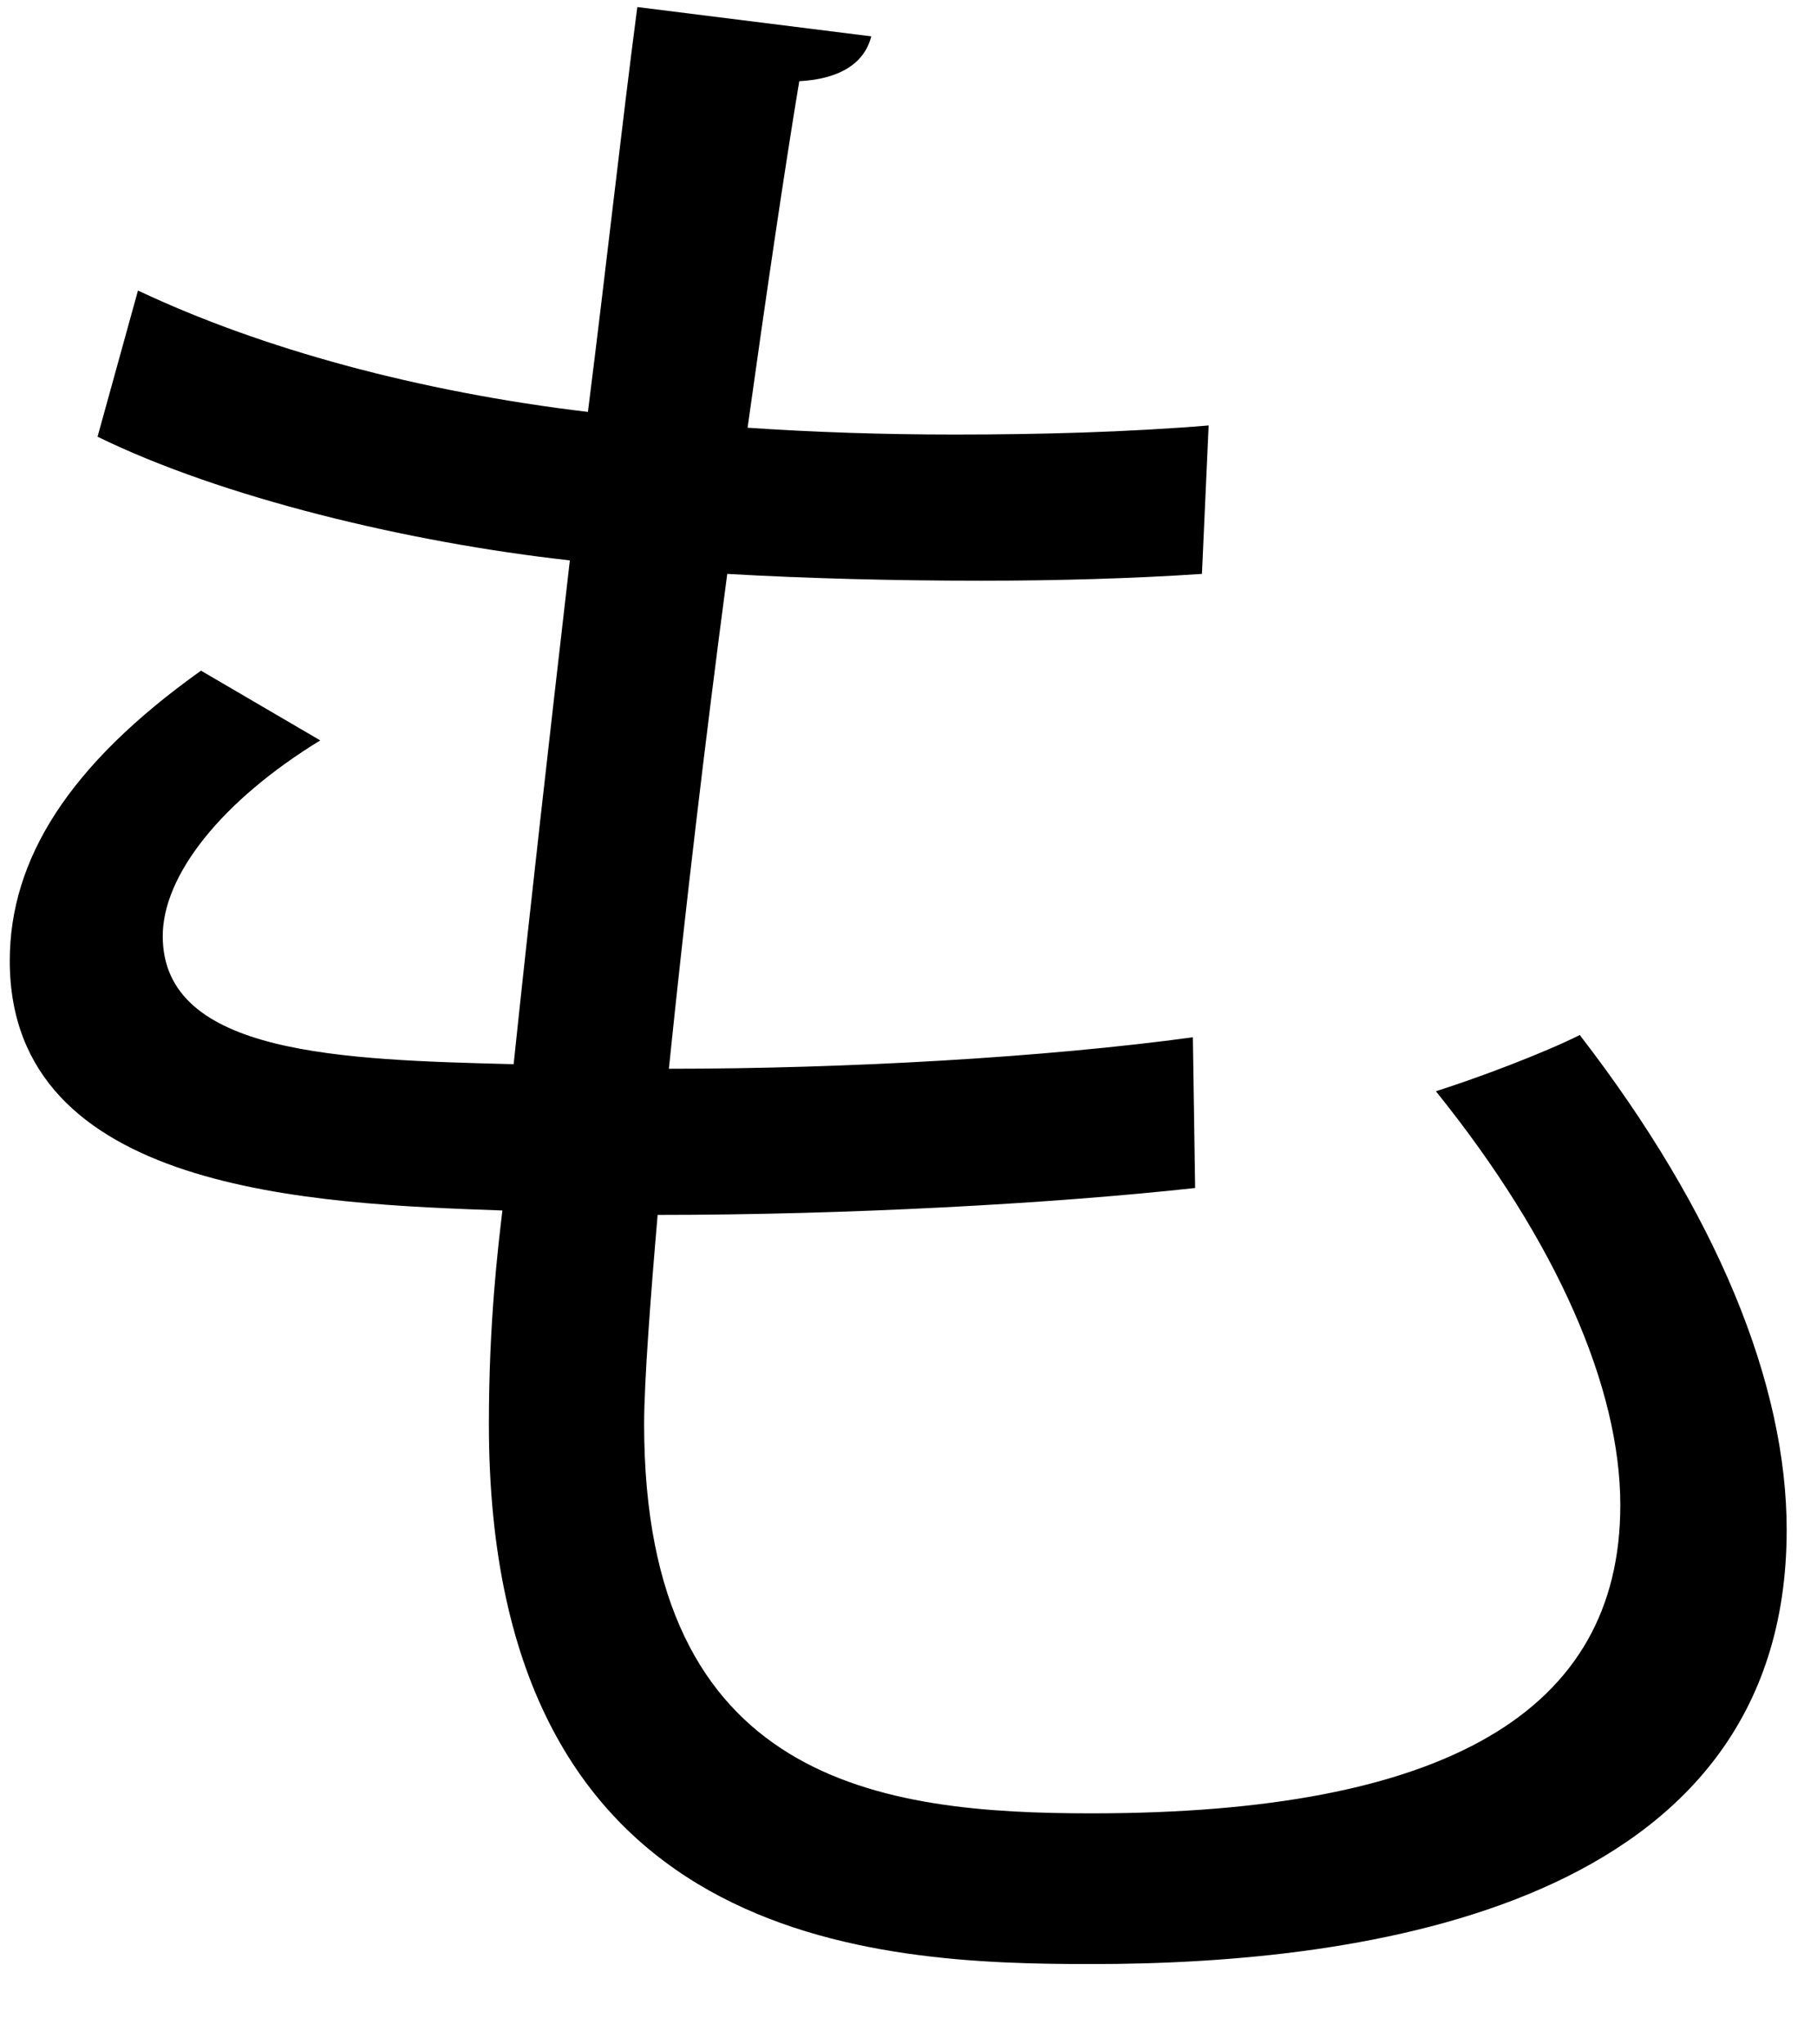 <?xml version="1.0" encoding="UTF-8" standalone="no"?>
<!DOCTYPE svg PUBLIC "-//W3C//DTD SVG 1.1//EN" "http://www.w3.org/Graphics/SVG/1.1/DTD/svg11.dtd">
<svg width="100%" height="100%" viewBox="0 0 16 18" version="1.1" xmlns="http://www.w3.org/2000/svg" xmlns:xlink="http://www.w3.org/1999/xlink" xml:space="preserve" xmlns:serif="http://www.serif.com/" style="fill-rule:evenodd;clip-rule:evenodd;stroke-linejoin:round;stroke-miterlimit:2;">
    <g transform="matrix(1,0,0,1,-207,-418)">
        <g id="mo" transform="matrix(1,0,0,1,217.524,424.895)">
            <path d="M0,3.565C-1.268,3.704 -3.07,3.802 -4.733,3.802C-4.793,4.496 -4.852,5.268 -4.852,5.644C-4.852,8.813 -2.753,9.071 -0.911,9.071C2.199,9.071 3.744,8.179 3.744,6.357C3.744,5.328 3.189,4.04 2.12,2.713C2.496,2.594 3.07,2.377 3.387,2.218C4.595,3.783 5.209,5.288 5.209,6.575C5.209,9.903 1.486,10.398 -0.911,10.398C-2.812,10.398 -6.219,10.259 -6.219,5.644C-6.219,4.753 -6.14,4.099 -6.1,3.763C-7.764,3.704 -10.438,3.604 -10.438,1.565C-10.438,0.674 -9.922,-0.158 -8.754,-0.99L-7.704,-0.376C-8.576,0.158 -9.091,0.813 -9.091,1.347C-9.091,2.396 -7.506,2.436 -6.001,2.475C-5.862,1.148 -5.684,-0.416 -5.506,-1.961C-6.932,-2.119 -8.576,-2.516 -9.665,-3.05L-9.309,-4.337C-8.219,-3.822 -6.833,-3.446 -5.347,-3.268C-5.189,-4.516 -5.05,-5.783 -4.912,-6.833L-2.852,-6.575C-2.911,-6.338 -3.129,-6.199 -3.486,-6.18C-3.624,-5.348 -3.783,-4.258 -3.941,-3.129C-3.367,-3.09 -2.753,-3.069 -2.119,-3.069C-1.366,-3.069 -0.594,-3.09 0.119,-3.149L0.06,-1.842C-0.535,-1.802 -1.208,-1.782 -1.881,-1.782C-2.654,-1.782 -3.426,-1.802 -4.12,-1.842C-4.317,-0.356 -4.496,1.169 -4.634,2.515C-3.07,2.515 -1.327,2.416 -0.02,2.238L0,3.565Z" style="fill-rule:nonzero;"/>
        </g>
    </g>
</svg>
